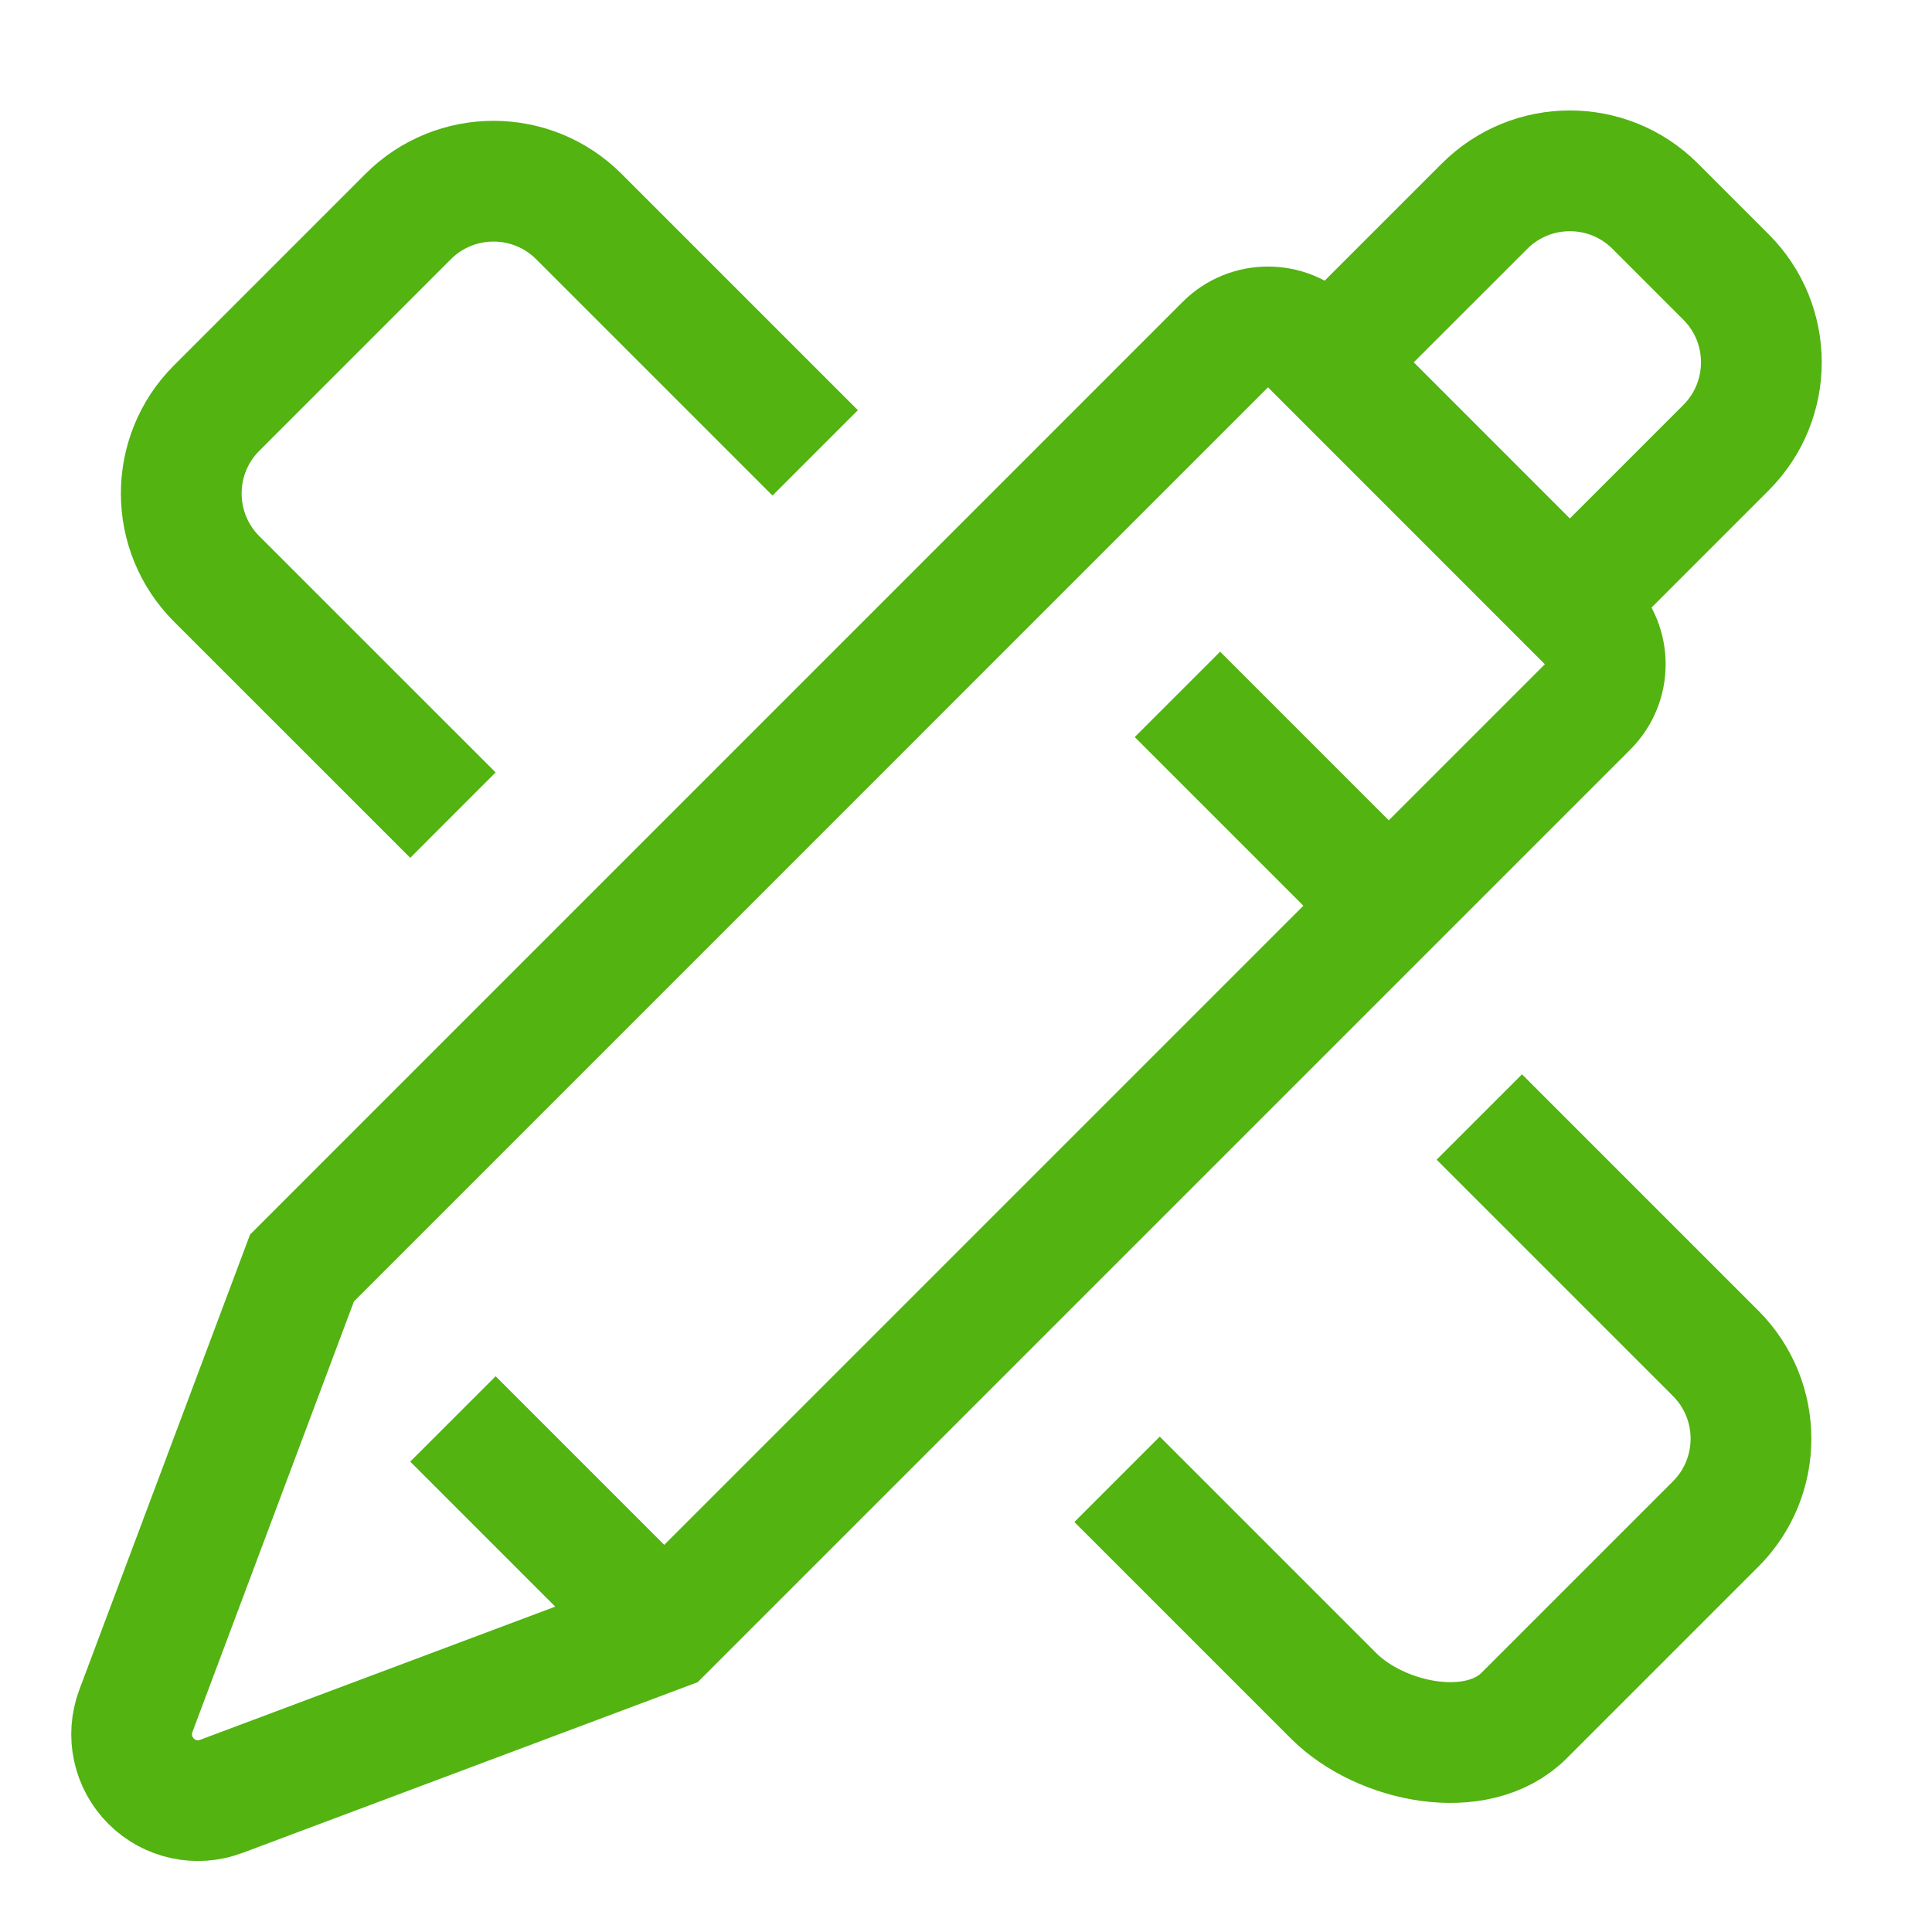 <?xml version="1.0" encoding="UTF-8"?>
<svg width="32px" height="32px" viewBox="0 0 32 32" version="1.1" xmlns="http://www.w3.org/2000/svg" xmlns:xlink="http://www.w3.org/1999/xlink">
    <!-- Generator: Sketch 44.1 (41455) - http://www.bohemiancoding.com/sketch -->
    <title>Metarubrick / Goods / stationery</title>
    <desc>Created with Sketch.</desc>
    <defs></defs>
    <g id="Page-1" stroke="none" stroke-width="1" fill="none" fill-rule="evenodd">
        <g id="New-meta-draft" transform="translate(-384, -1784)">
            <g id="Slice" transform="translate(84, 84)"></g>
            <g id="Icon" transform="translate(51, 42)" stroke="#52B311" stroke-width="2">
                <g id="Goods" transform="translate(21, 1694)">
                    <g id="Stationery" transform="translate(314.18, 50.83)">
                        <path d="M0.322,26.672 L0.322,26.672 C0.017,26.366 -0.081,25.913 0.07,25.509 L2.822,18.172 L18.115,2.878 C18.506,2.487 19.138,2.487 19.529,2.878 L24.115,7.465 C24.506,7.856 24.506,8.488 24.115,8.879 L8.822,24.172 L1.484,26.924 C1.081,27.075 0.627,26.977 0.322,26.672 Z" id="Stroke-1"></path>
                        <path d="M19.822,3.171 L22.408,0.586 C23.189,-0.196 24.455,-0.196 25.236,0.586 L26.408,1.758 C27.189,2.538 27.189,3.804 26.408,4.585 L23.822,7.171" id="Stroke-3"></path>
                        <path d="M8.822,24.172 L5.322,20.672" id="Stroke-5"></path>
                        <path d="M5.322,10.671 L1.408,6.758 C0.627,5.976 0.627,4.71 1.408,3.929 L4.58,0.757 C5.361,-0.024 6.627,-0.024 7.408,0.757 L11.322,4.671" id="Stroke-7"></path>
                        <path d="M16.322,21.672 L19.908,25.258 C20.689,26.038 22.283,26.366 23.064,25.585 L26.236,22.413 C27.017,21.633 27.017,20.366 26.236,19.585 L22.322,15.671" id="Stroke-9"></path>
                        <path d="M20.822,12.171 L17.322,8.671" id="Stroke-11"></path>
                    </g>
                </g>
            </g>
        </g>
    </g>
</svg>